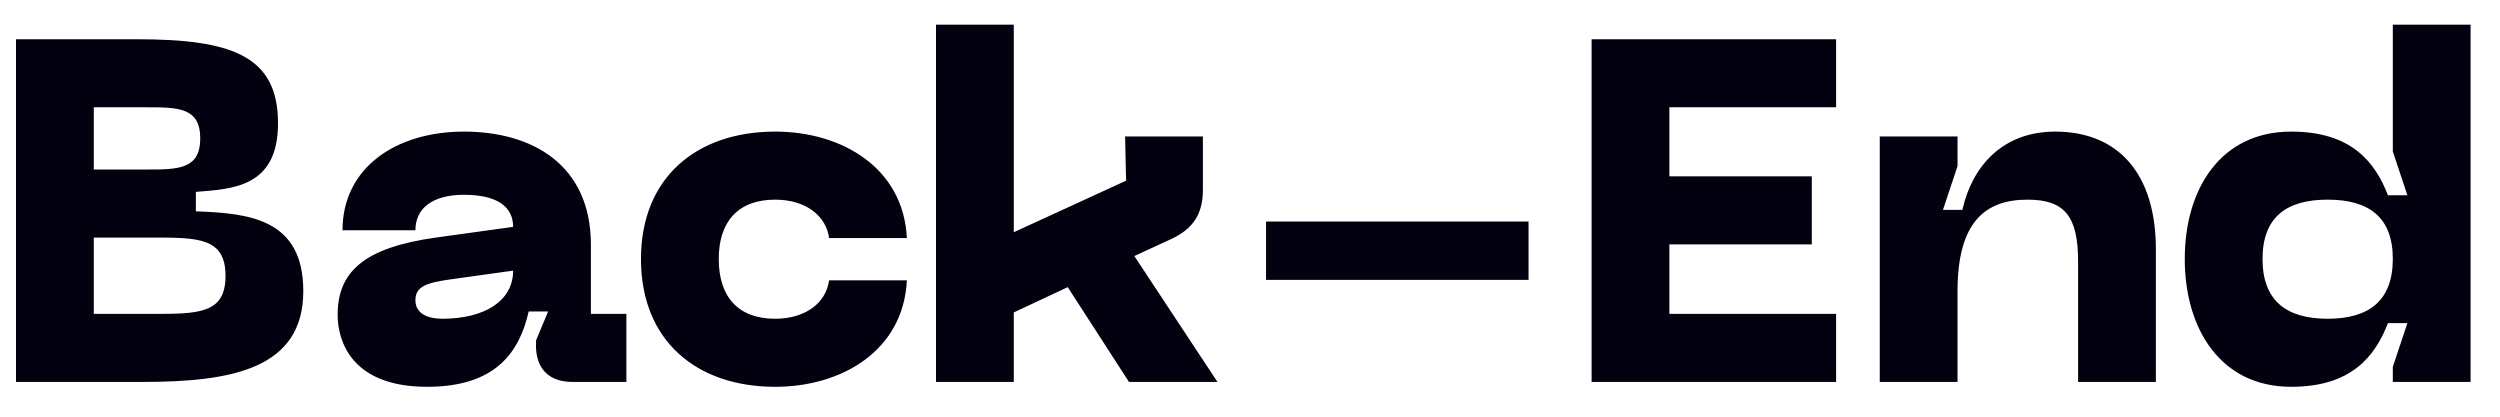 <svg width="72" height="12" viewBox="0 0 72 12" fill="none" xmlns="http://www.w3.org/2000/svg">
<path d="M0.461 11H4.101C6.677 11 8.735 10.622 8.735 8.382C8.735 6.282 7.139 6.142 5.641 6.086V5.526C6.691 5.442 8.007 5.4 8.007 3.552C8.007 1.606 6.677 1.13 3.933 1.13H0.461V11ZM2.701 4.882V3.09H4.213C5.123 3.09 5.767 3.09 5.767 3.986C5.767 4.882 5.123 4.882 4.213 4.882H2.701ZM2.701 9.04V6.842H4.381C5.711 6.842 6.495 6.842 6.495 7.948C6.495 9.04 5.711 9.04 4.381 9.04H2.701ZM9.724 9.068C9.724 9.796 10.102 11.14 12.3 11.14C14.274 11.14 14.96 10.146 15.226 8.97H15.786L15.436 9.81V9.95C15.436 10.622 15.814 11 16.486 11H18.04V9.04H17.018V7.052C17.018 4.728 15.31 3.79 13.364 3.79C11.39 3.79 9.864 4.84 9.864 6.632H11.964C11.964 5.988 12.468 5.61 13.364 5.61C14.33 5.61 14.778 5.96 14.778 6.534L12.552 6.842C10.452 7.136 9.724 7.85 9.724 9.068ZM11.964 8.648C11.964 8.242 12.3 8.144 12.972 8.046L14.778 7.794C14.778 8.662 13.966 9.18 12.734 9.18C12.356 9.18 11.964 9.054 11.964 8.648ZM18.46 7.458C18.46 9.824 20.07 11.14 22.324 11.14C24.256 11.14 26.02 10.09 26.118 8.074H23.878C23.794 8.704 23.22 9.18 22.324 9.18C21.26 9.18 20.7 8.55 20.7 7.458C20.7 6.38 21.26 5.75 22.324 5.75C23.22 5.75 23.794 6.226 23.878 6.856H26.118C26.02 4.84 24.256 3.79 22.324 3.79C20.07 3.79 18.46 5.106 18.46 7.458ZM32.515 11H35.063L32.669 7.374L33.761 6.87C34.377 6.576 34.643 6.142 34.643 5.47V3.93H32.403L32.431 5.204L29.197 6.688V0.71H26.957V11H29.197V8.998L30.751 8.27L32.515 11ZM36.462 6.38V8.06H44.022V6.38H36.462ZM45.838 11H52.88V9.04H48.078V7.038H52.18V5.078H48.078V3.09H52.88V1.13H45.838V11ZM58.393 5.75C59.471 5.75 59.849 6.24 59.849 7.528V11H62.089V7.178C62.089 4.994 60.997 3.79 59.191 3.79C57.679 3.79 56.797 4.784 56.517 6.044H55.957L56.377 4.784V3.93H54.137V11H56.377V8.382C56.377 6.394 57.175 5.75 58.393 5.75ZM71.153 11V0.71H68.913V4.364L69.333 5.624H68.773C68.409 4.686 67.737 3.79 65.987 3.79C63.943 3.79 62.921 5.456 62.921 7.458C62.921 9.46 63.943 11.14 65.987 11.14C67.737 11.14 68.409 10.244 68.773 9.306H69.333L68.913 10.566V11H71.153ZM68.913 7.458C68.913 8.648 68.241 9.18 67.037 9.18C65.833 9.18 65.161 8.648 65.161 7.458C65.161 6.268 65.833 5.75 67.037 5.75C68.241 5.75 68.913 6.268 68.913 7.458Z" fill="#03000F"/>
</svg>
